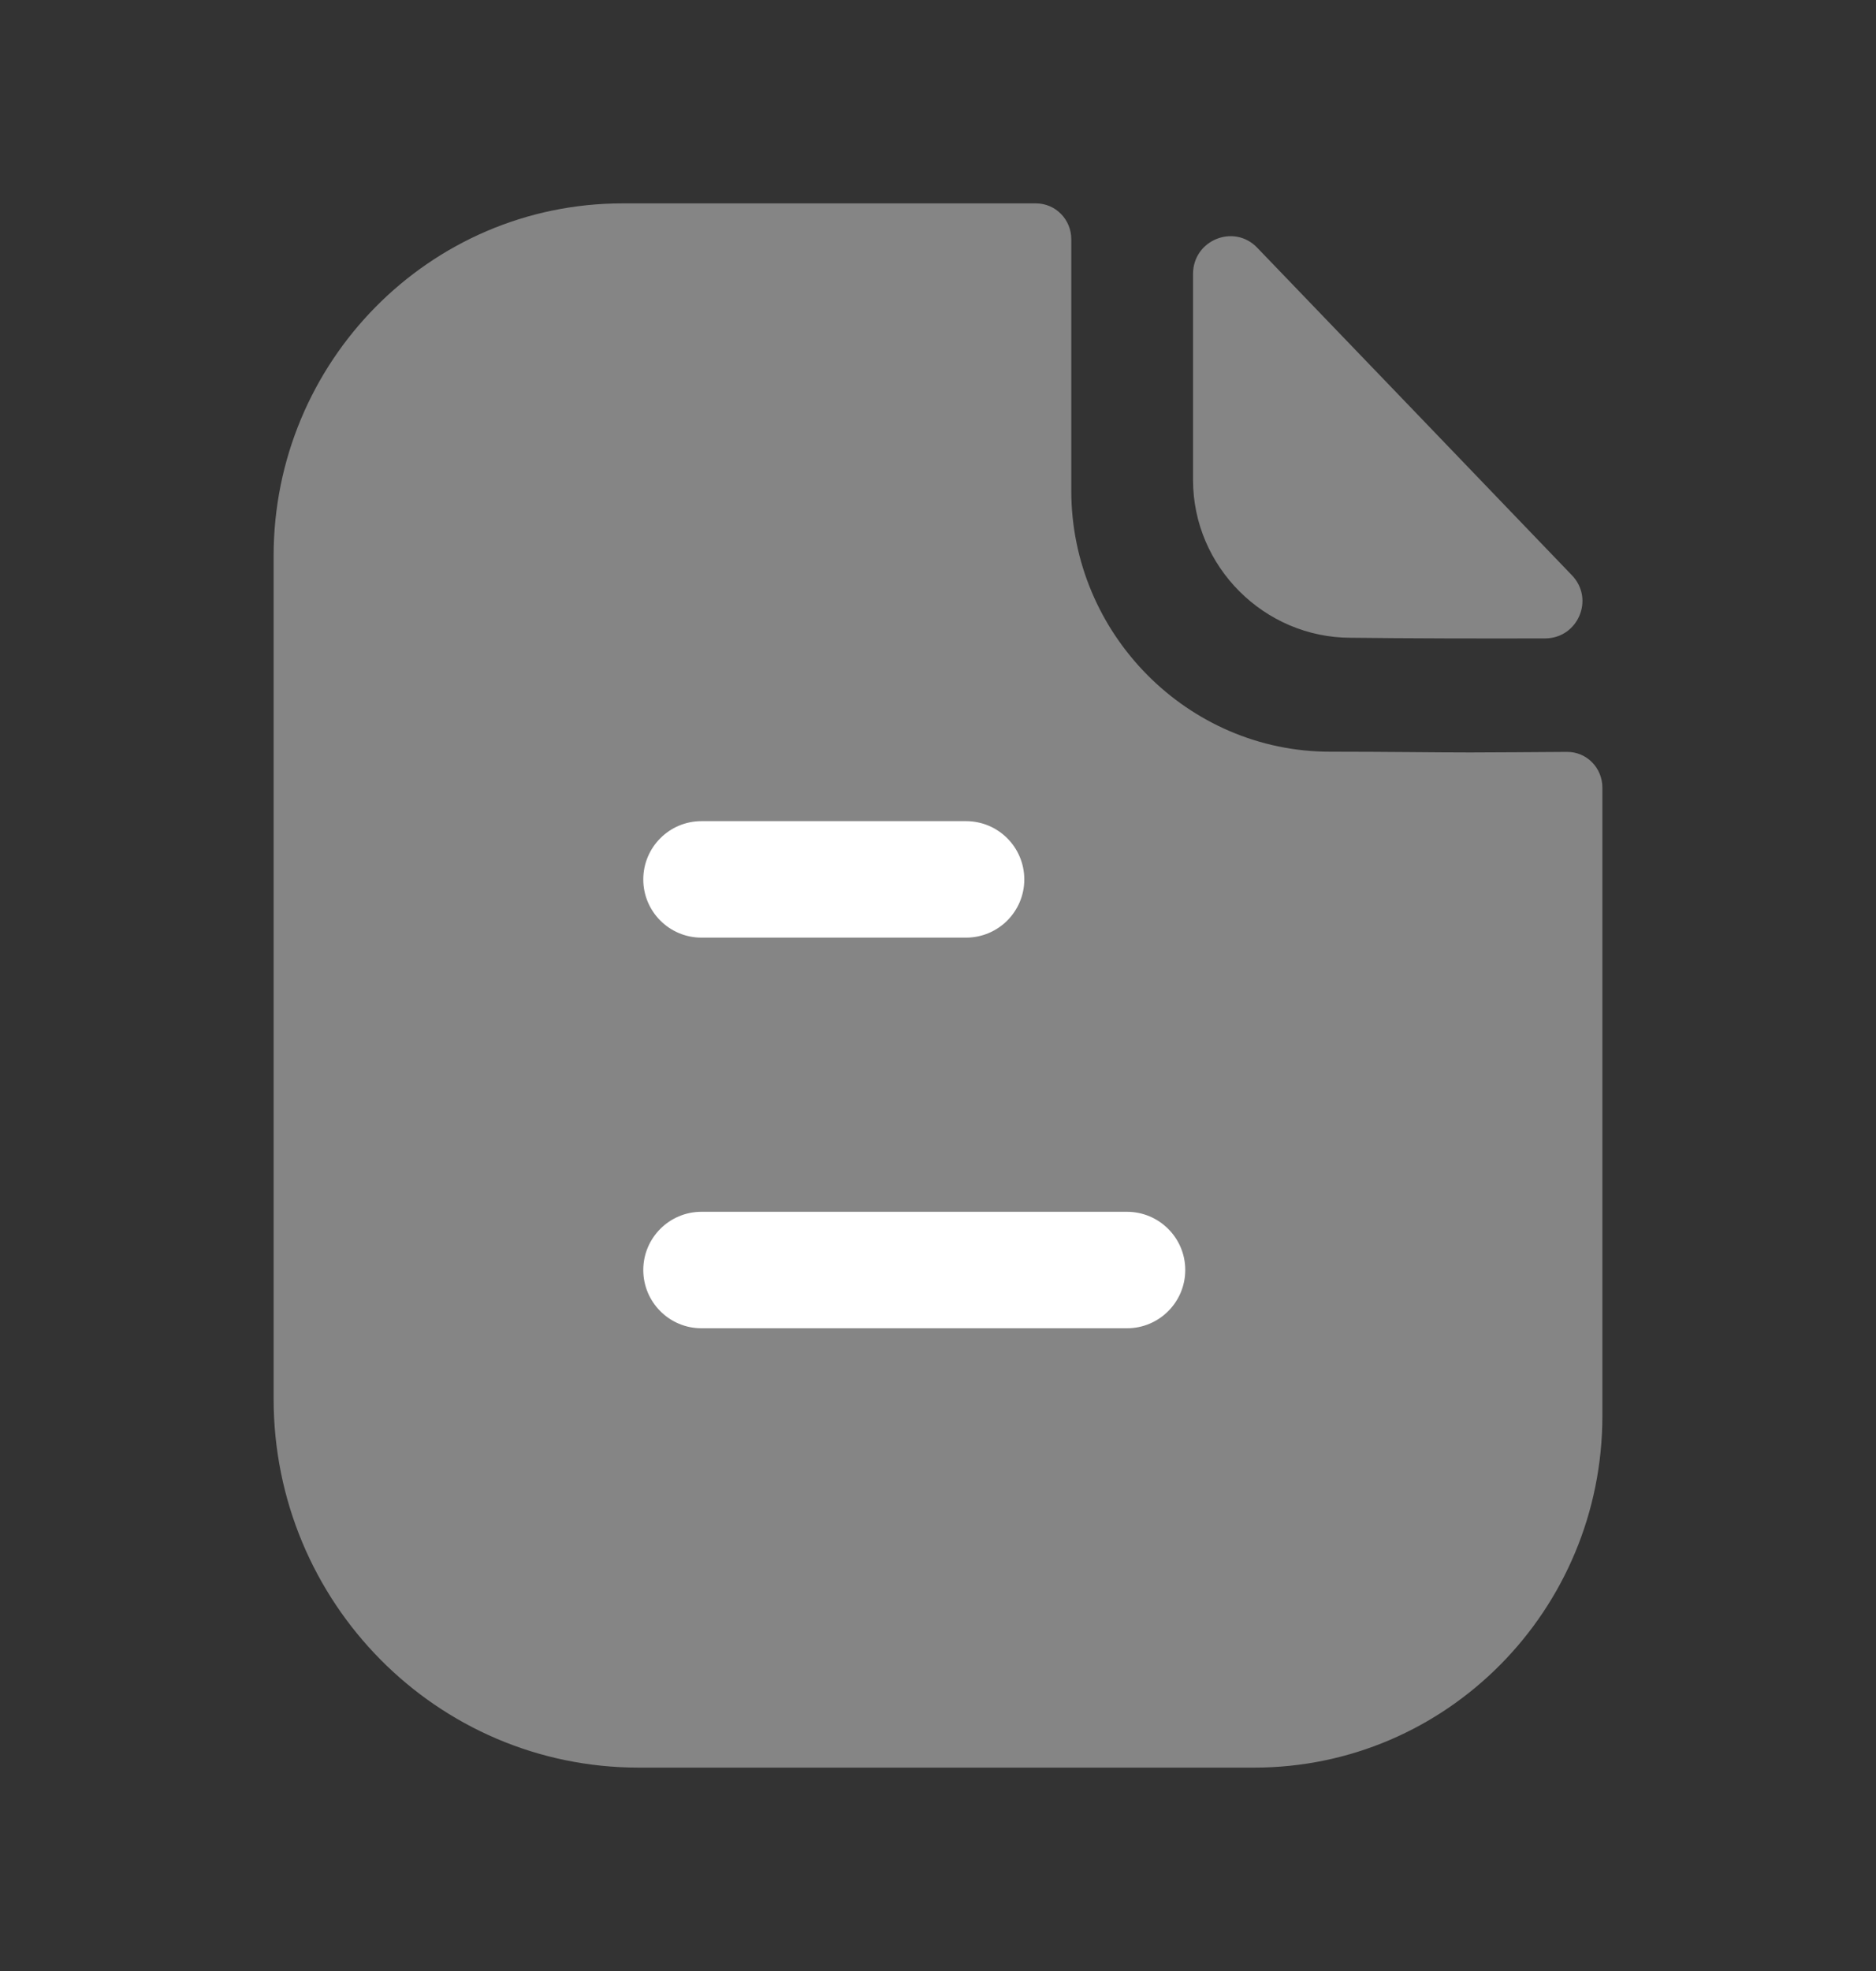 <svg width="20" height="21" viewBox="0 0 20 21" fill="none" xmlns="http://www.w3.org/2000/svg">
<rect x="0" y="0" width="20" height="21" fill="#333333" stroke="none"/>
<path opacity="0.4" d="M15.674 8.017C15.298 8.017 14.799 8.009 14.179 8.009C12.665 8.009 11.421 6.757 11.421 5.229V2.549C11.421 2.338 11.253 2.167 11.044 2.167H6.636C4.579 2.167 2.917 3.855 2.917 5.924V14.903C2.917 17.074 4.658 18.833 6.808 18.833H13.372C15.421 18.833 17.083 17.156 17.083 15.085V8.392C17.083 8.181 16.916 8.01 16.706 8.011C16.354 8.013 15.931 8.017 15.674 8.017Z" fill="white"/>
<path opacity="0.4" d="M13.403 2.639C13.154 2.38 12.719 2.559 12.719 2.918V5.115C12.719 6.037 13.478 6.795 14.4 6.795C14.981 6.802 15.787 6.804 16.472 6.802C16.823 6.801 17.002 6.382 16.758 6.129C15.879 5.214 14.305 3.576 13.403 2.639Z" fill="white"/>
<path fill-rule="evenodd" clip-rule="evenodd" d="M7.478 9.99H10.299C10.642 9.99 10.92 9.712 10.92 9.37C10.92 9.027 10.642 8.749 10.299 8.749H7.478C7.136 8.749 6.858 9.027 6.858 9.37C6.858 9.712 7.136 9.99 7.478 9.99ZM7.478 14.152H12.015C12.357 14.152 12.636 13.874 12.636 13.531C12.636 13.189 12.357 12.911 12.015 12.911H7.478C7.136 12.911 6.858 13.189 6.858 13.531C6.858 13.874 7.136 14.152 7.478 14.152Z" fill="white"/>
</svg>
